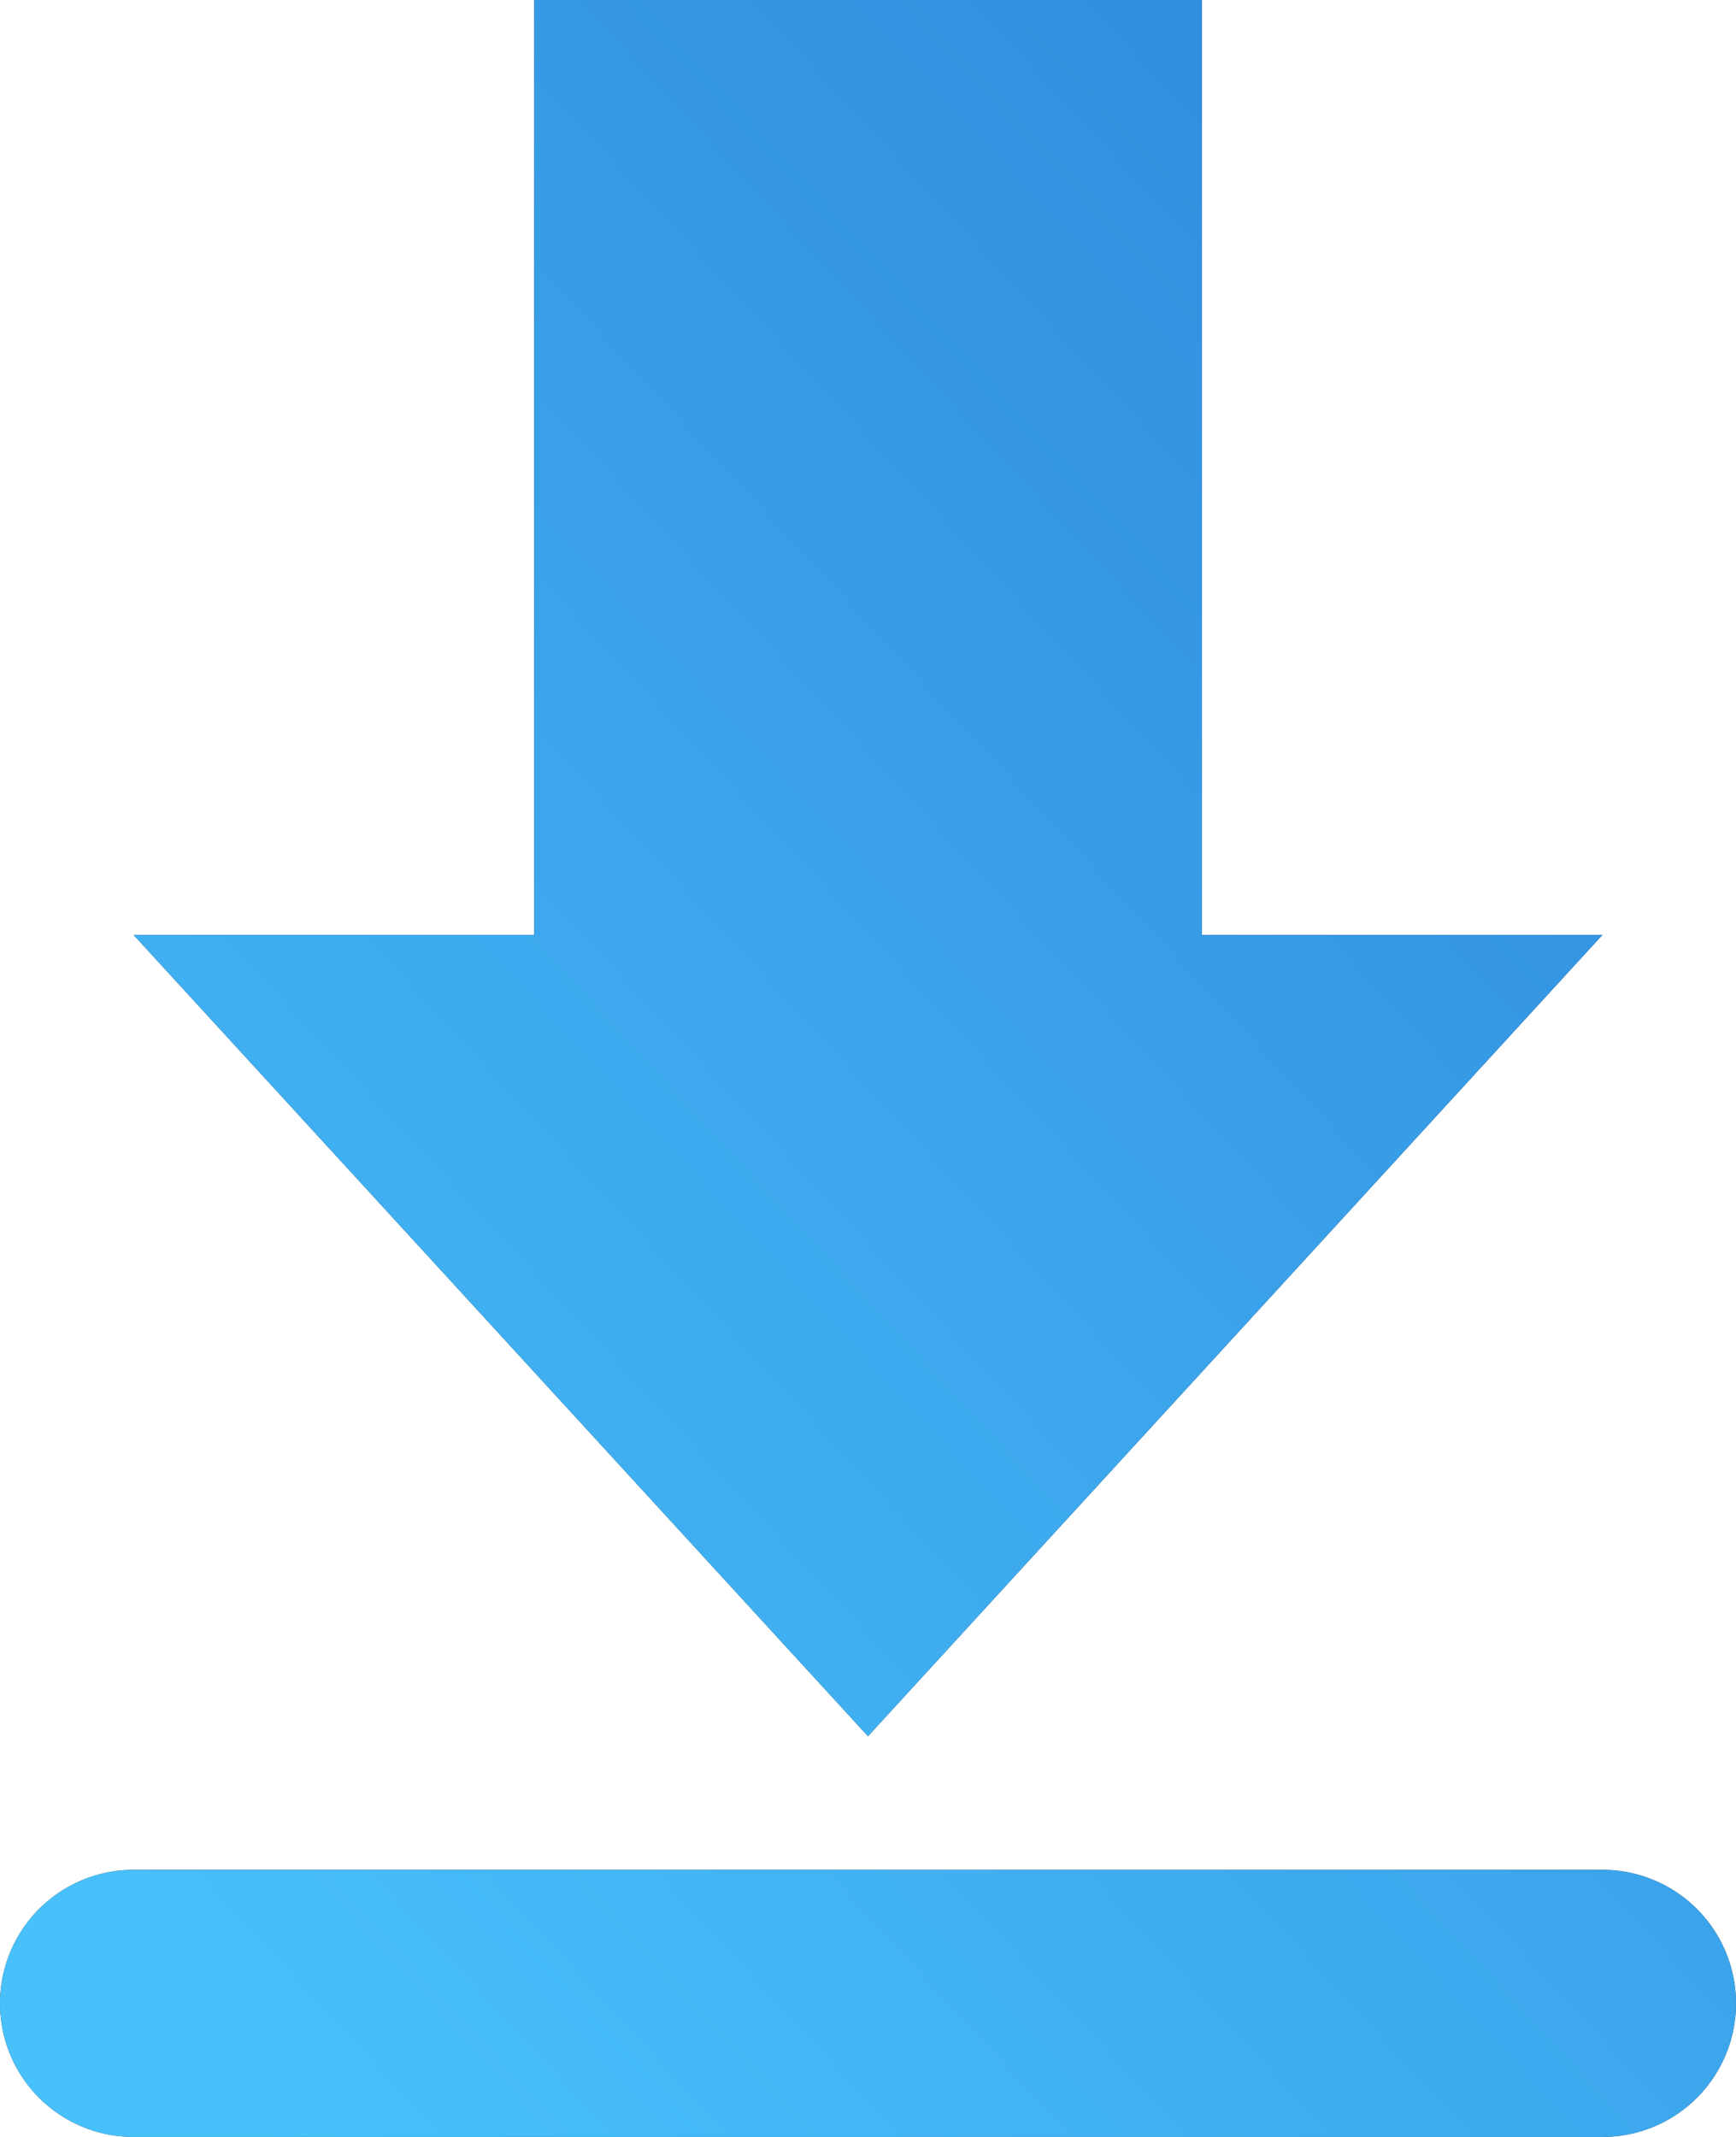 <svg xmlns="http://www.w3.org/2000/svg" width="13" height="16" viewBox="0 0 13 16"><defs><linearGradient id="j4qga" x1="0" x2="13" y1="14" y2="2" gradientUnits="userSpaceOnUse"><stop offset="0" stop-color="#48c1fb"/><stop offset=".99" stop-color="#2f89dc"/><stop offset="1" stop-color="#2f89dc"/></linearGradient></defs><g><g><path fill="#464646" d="M1 14h11a1 1 0 0 1 0 2H1a1 1 0 1 1 0-2zM9 0v7h3L6.5 13 1 7h3V0z"/><path fill="url(#j4qga)" d="M1 14h11a1 1 0 0 1 0 2H1a1 1 0 1 1 0-2zM9 0v7h3L6.5 13 1 7h3V0z"/></g></g></svg>